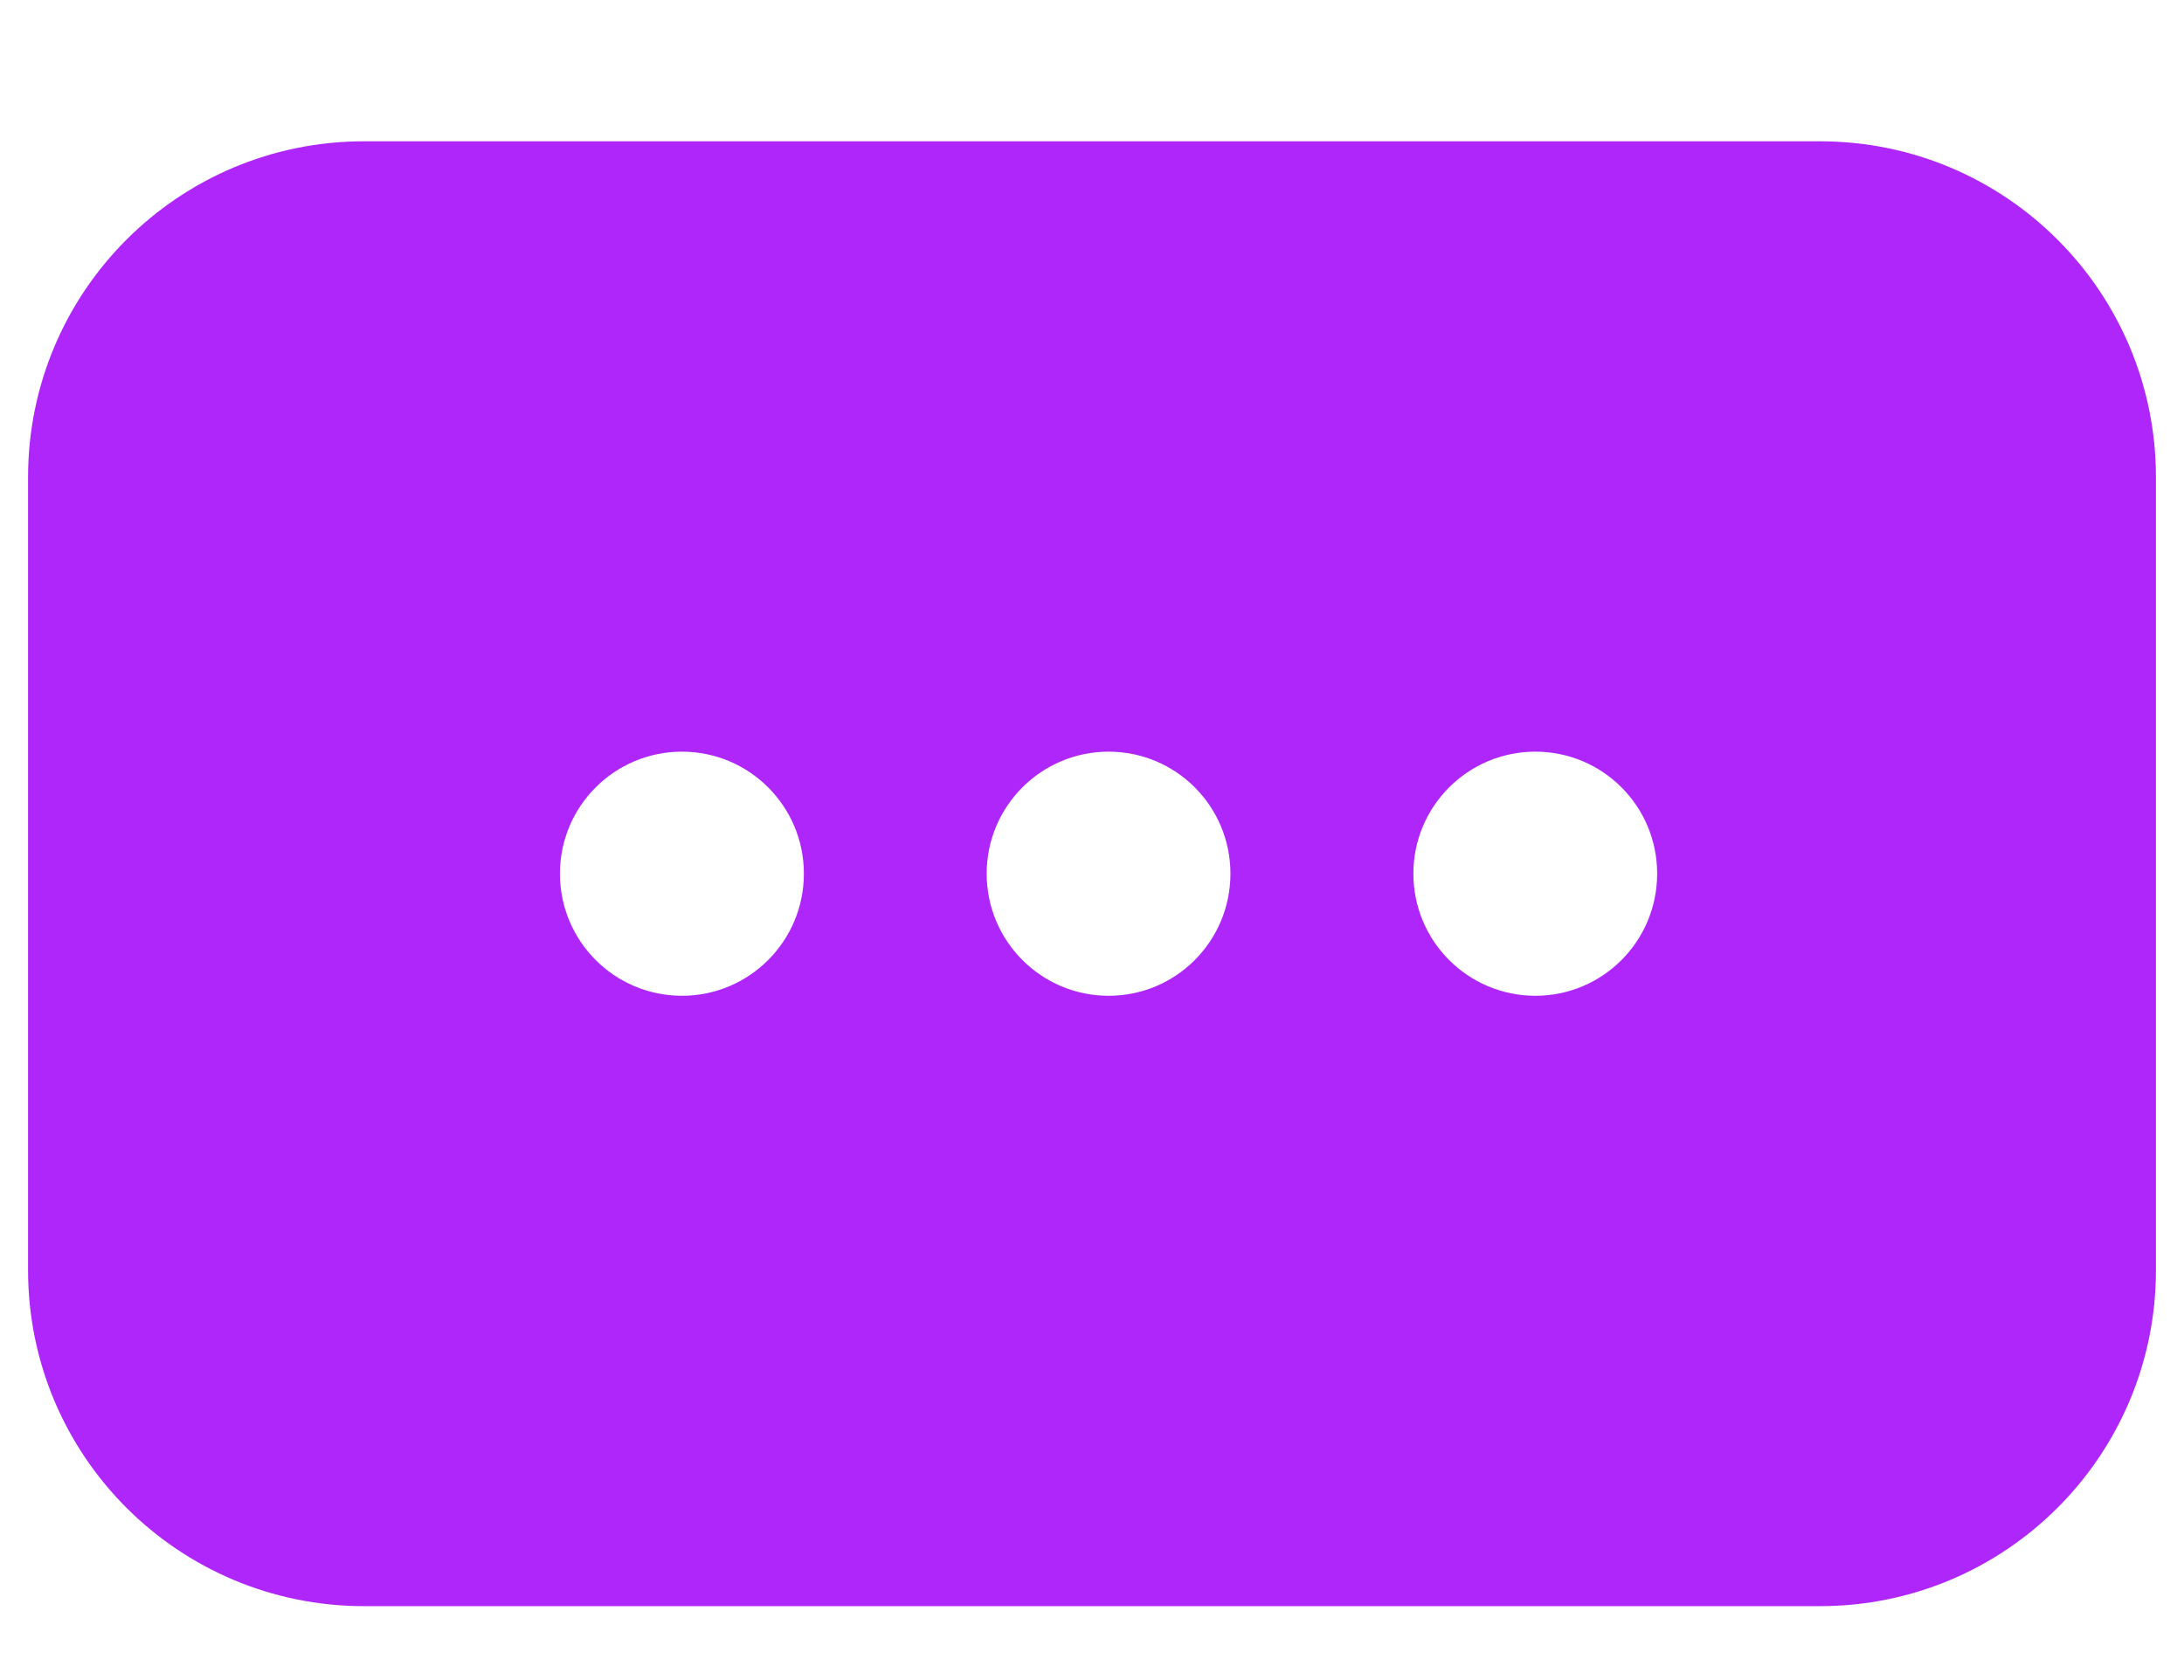 <svg width="13" height="10" viewBox="0 0 13 10" fill="none" xmlns="http://www.w3.org/2000/svg">
<path fill-rule="evenodd" clip-rule="evenodd" d="M2.167 0.841C1.062 0.841 0.167 1.736 0.167 2.841V7.56C0.167 8.665 1.062 9.56 2.167 9.56H10.833C11.938 9.56 12.833 8.665 12.833 7.56V2.841C12.833 1.736 11.938 0.841 10.833 0.841H2.167ZM4.059 5.927C4.46 5.927 4.785 5.602 4.785 5.2C4.785 4.799 4.46 4.474 4.059 4.474C3.658 4.474 3.333 4.799 3.333 5.2C3.333 5.602 3.658 5.927 4.059 5.927ZM7.324 5.2C7.324 5.602 7 5.927 6.599 5.927C6.198 5.927 5.873 5.602 5.873 5.2C5.873 4.799 6.198 4.474 6.599 4.474C7 4.474 7.324 4.799 7.324 5.2ZM9.139 5.927C9.54 5.927 9.864 5.602 9.864 5.2C9.864 4.799 9.54 4.474 9.139 4.474C8.738 4.474 8.413 4.799 8.413 5.2C8.413 5.602 8.738 5.927 9.139 5.927Z" fill="#AF26FA"/>
</svg>
